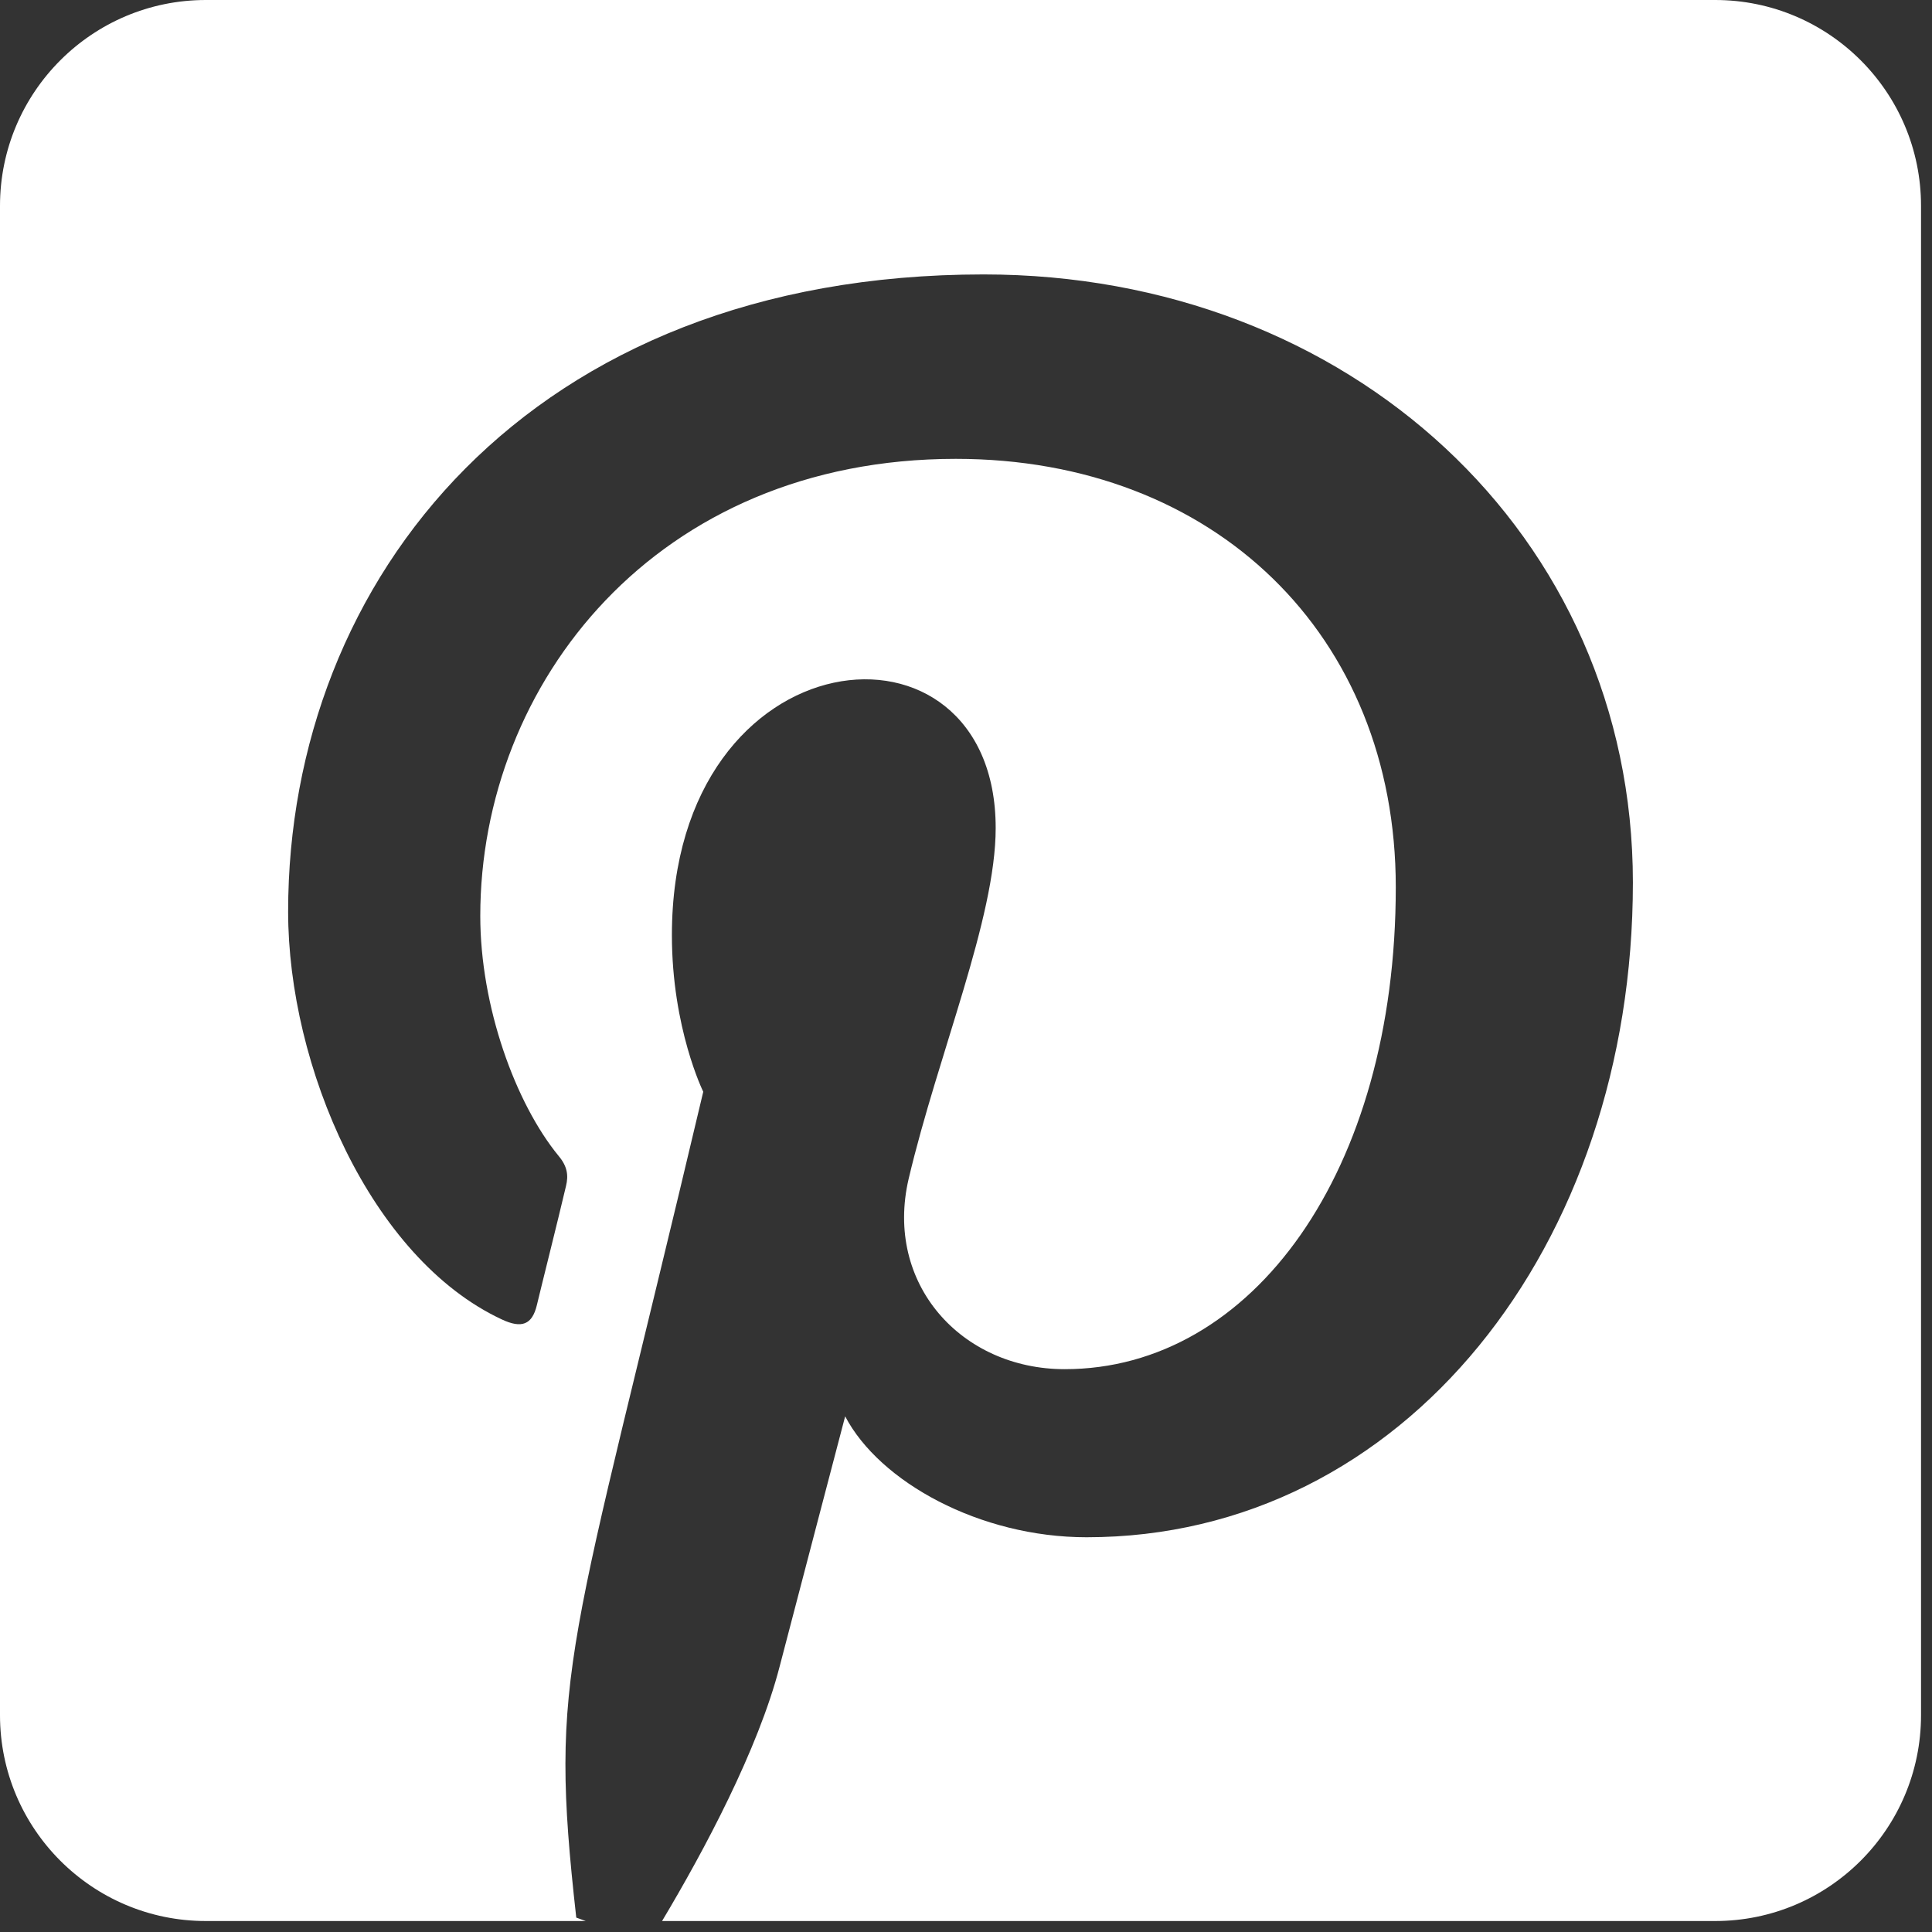 <svg width="22" height="22" viewBox="0 0 22 22" fill="none" xmlns="http://www.w3.org/2000/svg">
<rect x="0" y="0" width="22" height="22" fill="#333333" stroke="none"/>
<path d="M21.875 2.344V19.531C21.875 20.825 20.825 21.875 19.531 21.875H7.539C8.018 21.074 8.633 19.922 8.877 18.98C9.023 18.418 9.624 16.128 9.624 16.128C10.015 16.875 11.157 17.505 12.373 17.505C15.991 17.505 18.594 14.18 18.594 10.049C18.594 6.089 15.361 3.125 11.201 3.125C6.025 3.125 3.281 6.597 3.281 10.381C3.281 12.139 4.219 14.326 5.713 15.024C5.942 15.132 6.06 15.083 6.113 14.863C6.152 14.697 6.357 13.882 6.445 13.506C6.475 13.384 6.46 13.281 6.362 13.164C5.869 12.563 5.469 11.46 5.469 10.43C5.469 7.783 7.471 5.225 10.884 5.225C13.828 5.225 15.894 7.231 15.894 10.102C15.894 13.345 14.258 15.591 12.124 15.591C10.947 15.591 10.068 14.619 10.347 13.423C10.684 11.997 11.338 10.459 11.338 9.429C11.338 6.841 7.651 7.197 7.651 10.649C7.651 11.709 8.008 12.432 8.008 12.432C6.475 18.916 6.245 18.999 6.562 21.836L6.67 21.875H2.344C1.05 21.875 0 20.825 0 19.531V2.344C0 1.05 1.05 0 2.344 0H19.531C20.825 0 21.875 1.05 21.875 2.344Z" fill="white"/>
</svg>
